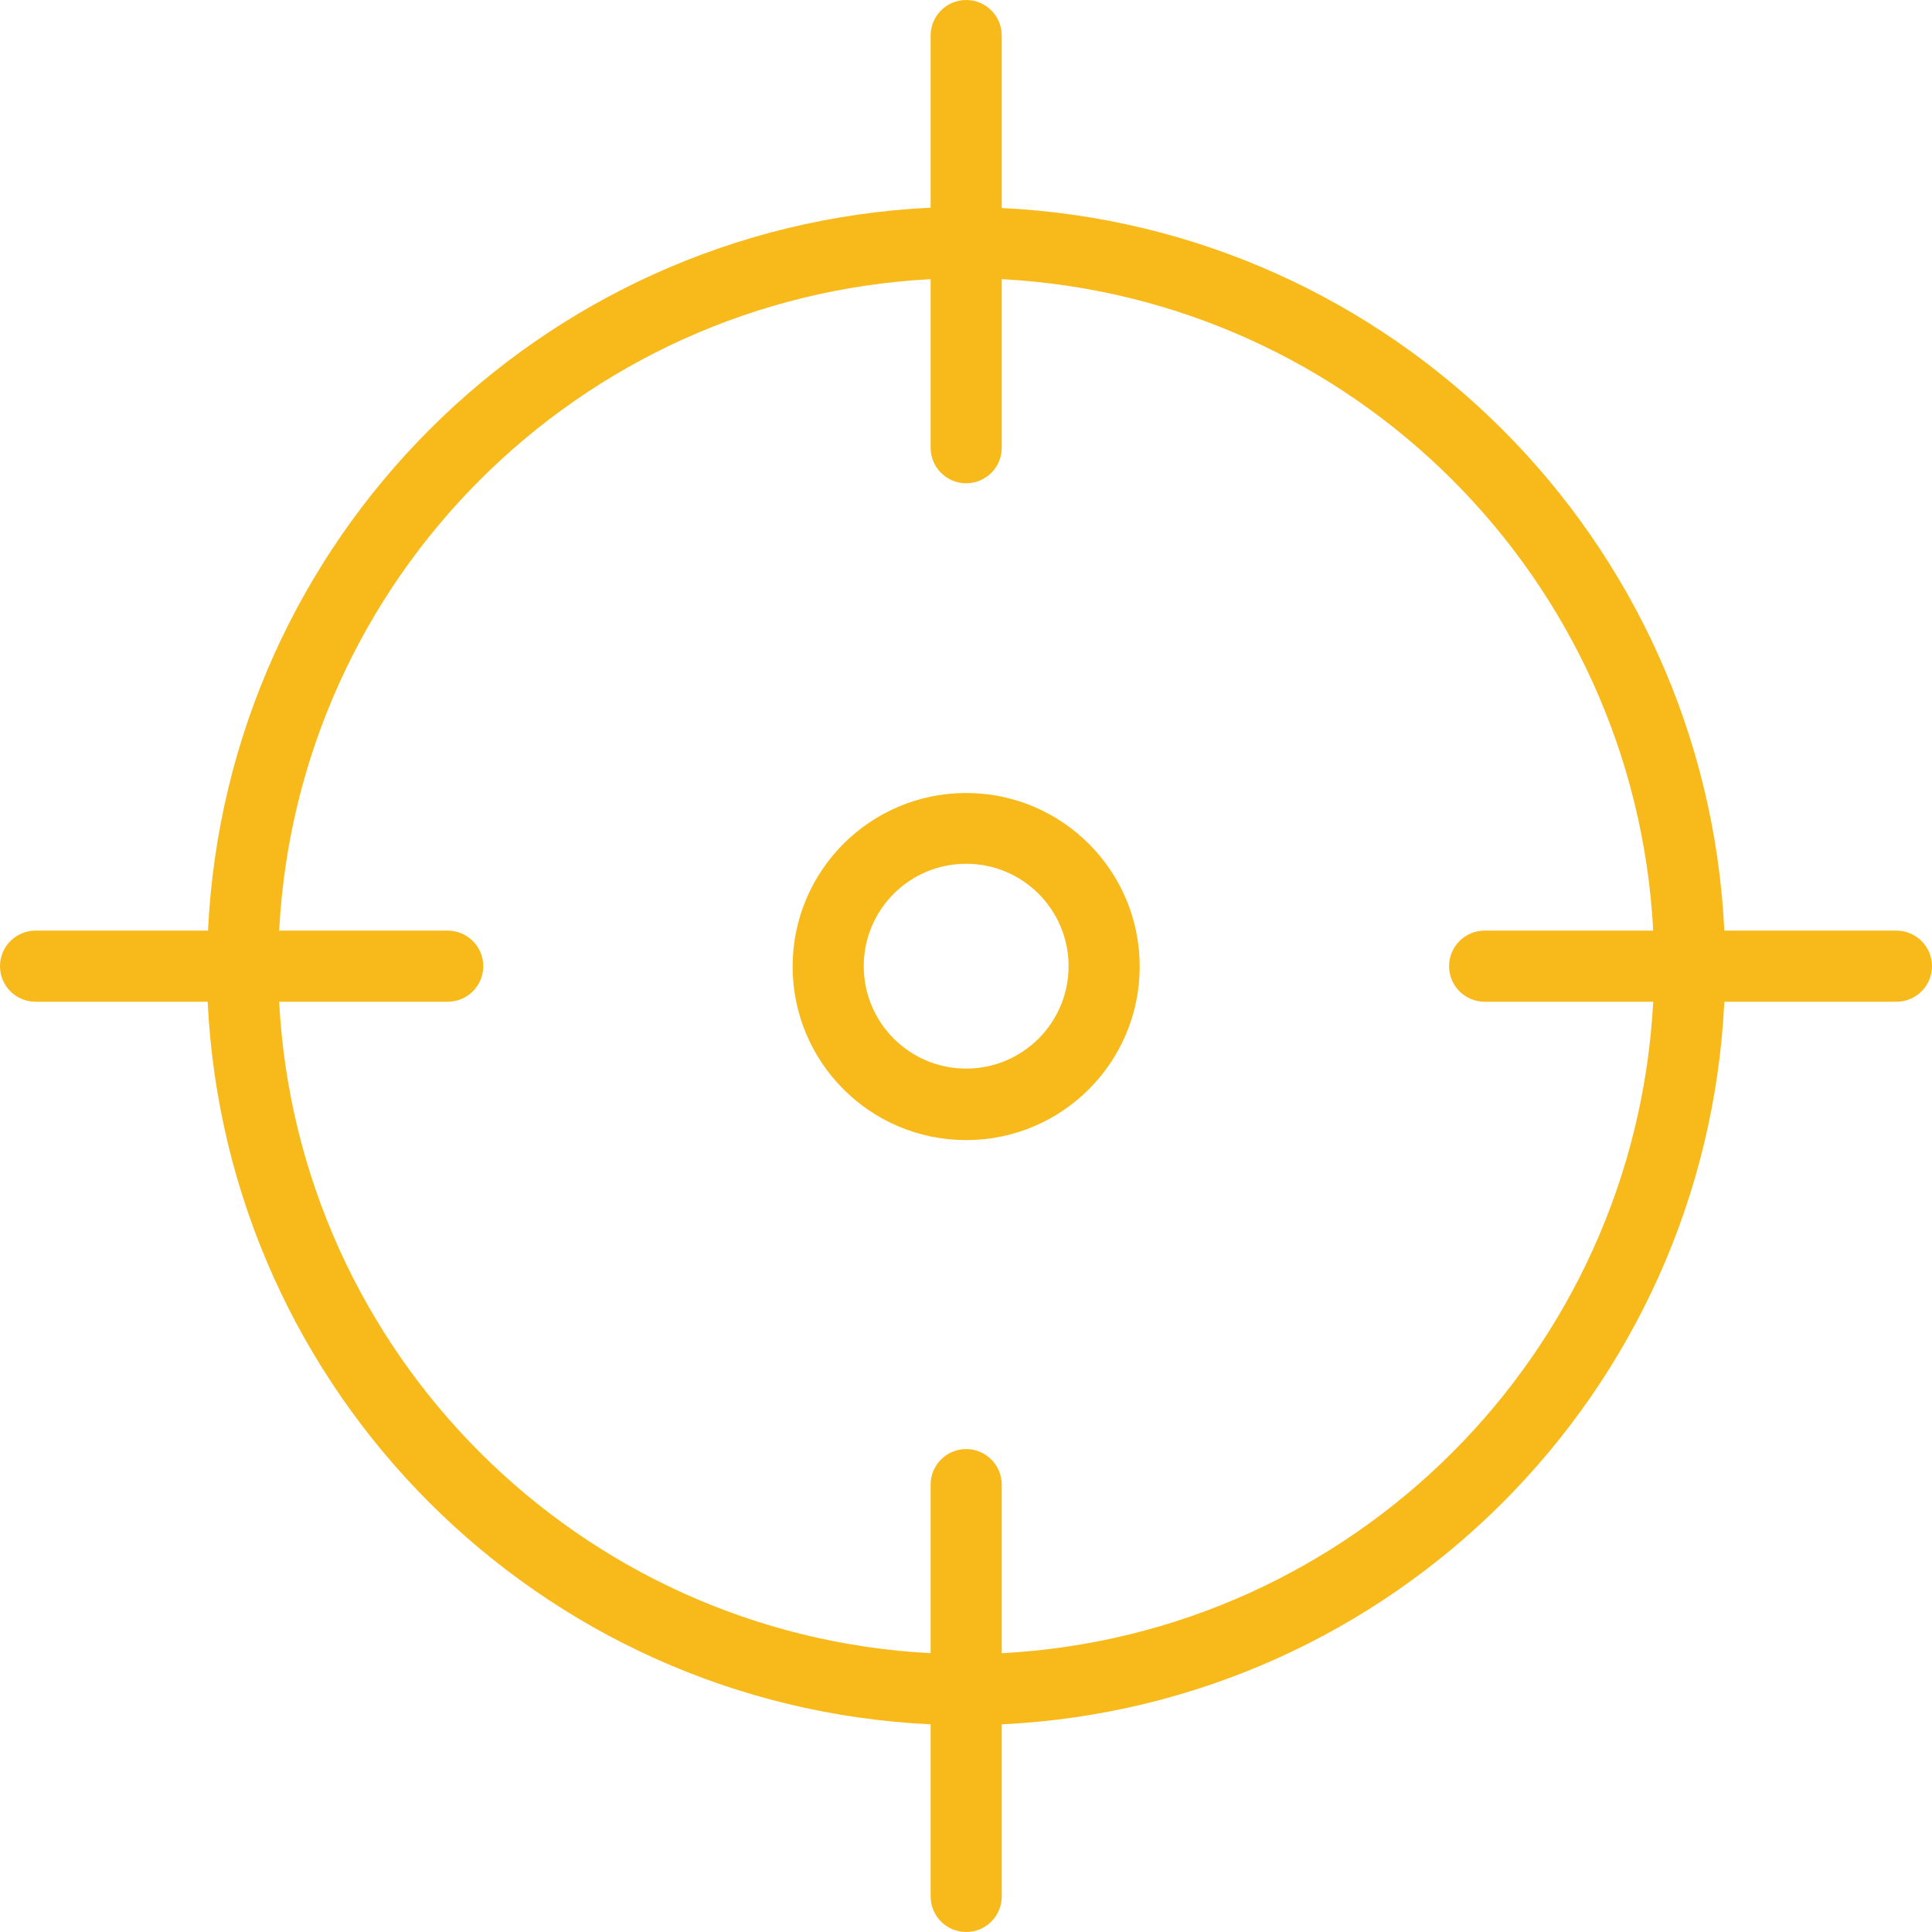 <svg width="94" height="94" viewBox="0 0 94 94" fill="none" xmlns="http://www.w3.org/2000/svg">
<path d="M55.451 47.009C55.441 42.353 51.664 38.583 47.008 38.583C42.345 38.583 38.565 42.364 38.565 47.026C38.565 51.69 42.345 55.47 47.008 55.47C51.671 55.47 55.451 51.69 55.451 47.026C55.451 47.021 55.451 47.015 55.451 47.009ZM47.008 51.992C44.256 51.992 42.025 49.761 42.025 47.009C42.025 44.257 44.256 42.026 47.008 42.026C49.76 42.026 51.991 44.257 51.991 47.009C51.991 49.761 49.76 51.992 47.008 51.992Z" fill="#F8BA1A"/>
<path d="M92.27 45.279H83.896C82.982 26.253 67.764 11.035 48.739 10.121V1.73C48.739 0.775 47.964 0 47.009 0C46.053 0 45.279 0.775 45.279 1.73V10.104C26.247 11.019 11.027 26.246 10.121 45.279H1.73C0.775 45.279 0 46.053 0 47.009C0 47.964 0.775 48.739 1.73 48.739H10.104C11.019 67.77 26.246 82.99 45.279 83.896V92.27C45.279 93.225 46.053 94 47.009 94C47.964 94 48.739 93.225 48.739 92.27V83.896C67.764 82.982 82.982 67.764 83.896 48.739H92.27C93.225 48.739 94 47.964 94 47.009C94 46.053 93.225 45.279 92.27 45.279ZM72.234 48.739H80.436C79.53 65.855 65.855 79.53 48.739 80.436V72.234C48.739 71.279 47.964 70.504 47.009 70.504C46.053 70.504 45.279 71.279 45.279 72.234V80.436C28.162 79.53 14.487 65.855 13.582 48.739H21.783C22.738 48.739 23.513 47.964 23.513 47.009C23.513 46.053 22.738 45.279 21.783 45.279H13.582C14.487 28.162 28.162 14.487 45.279 13.582V21.783C45.279 22.738 46.053 23.513 47.009 23.513C47.964 23.513 48.739 22.738 48.739 21.783V13.582C65.855 14.487 79.53 28.162 80.436 45.279H72.234C71.279 45.279 70.504 46.053 70.504 47.009C70.504 47.964 71.279 48.739 72.234 48.739Z" fill="#F8BA1A"/>
</svg>
